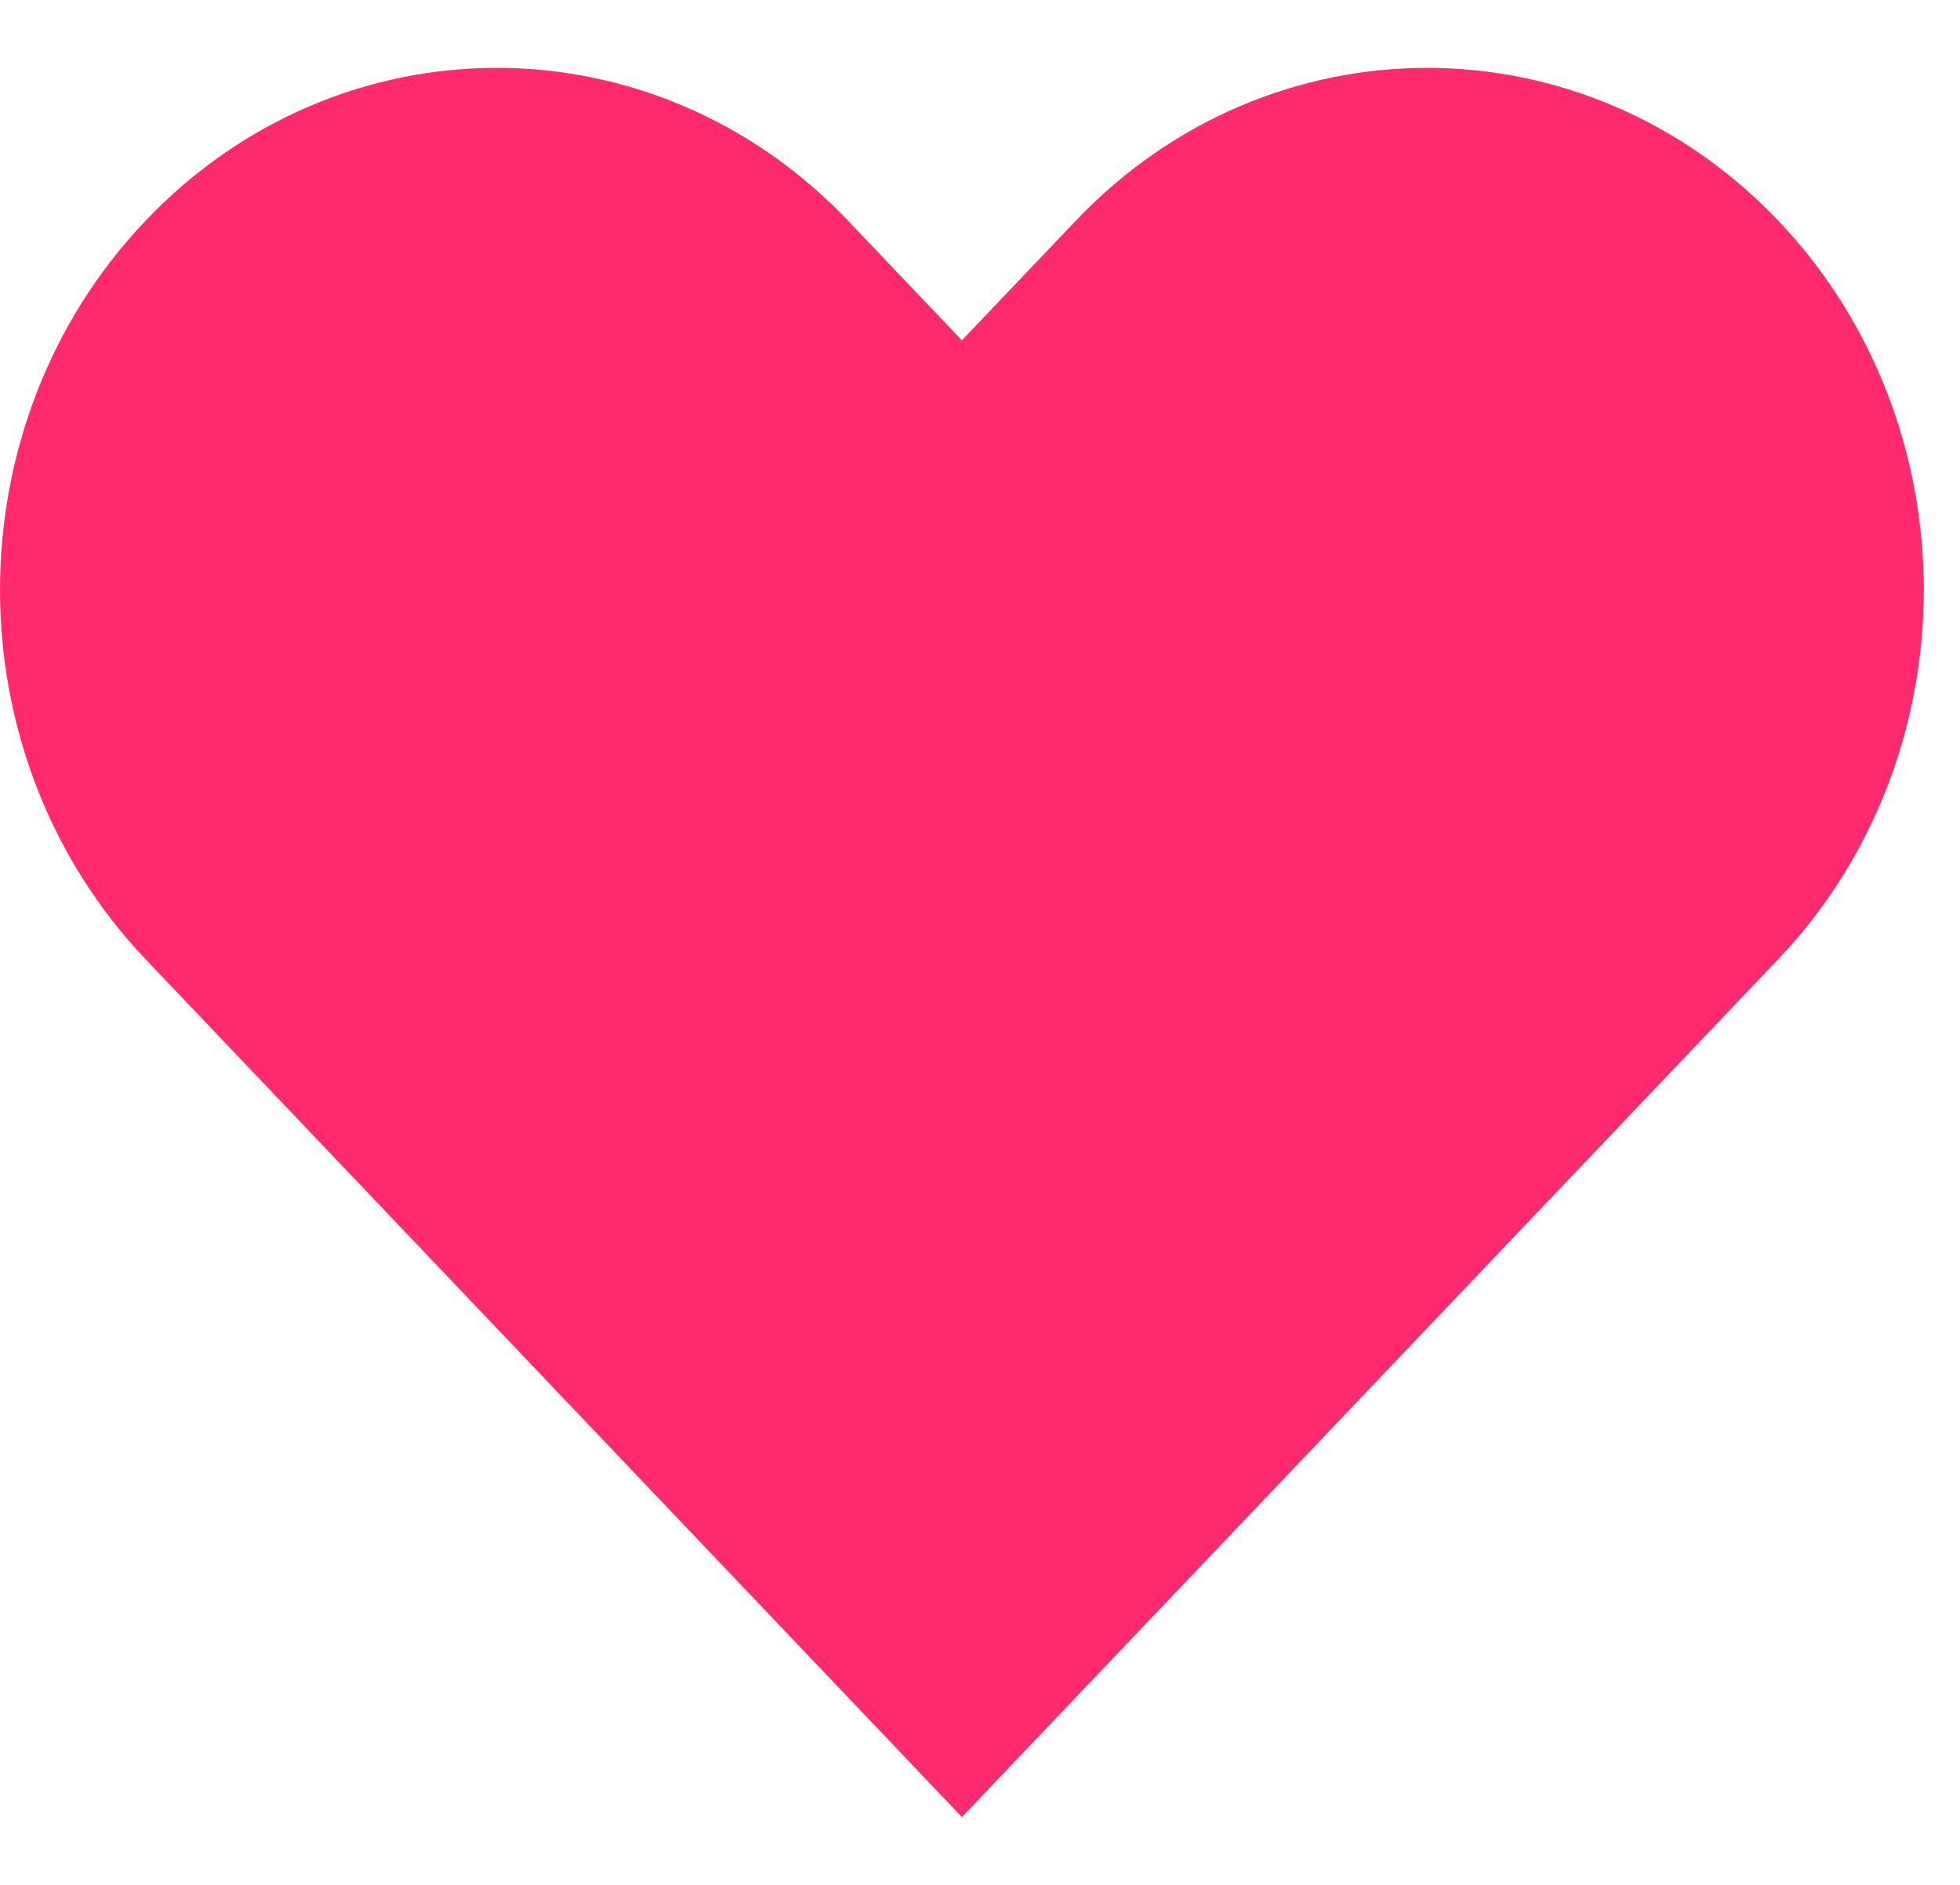 <svg xmlns="http://www.w3.org/2000/svg" width="26" height="25" viewBox="0 0 26 25">
    <g fill="none" fill-rule="evenodd">
        <g fill="#FF296E">
            <g>
                <g>
                    <path d="M31.59 2.028c-2.573-2.704-6.746-2.704-9.32 0l-1.51 1.586-1.51-1.586c-2.574-2.704-6.747-2.704-9.32 0-2.573 2.704-2.573 7.088 0 9.793L20.76 23.2l10.83-11.38c2.573-2.704 2.573-7.088 0-9.792" transform="translate(-665, -1009) translate(414, 647) translate(243, 362.9)"/>
                </g>
            </g>
        </g>
    </g>
</svg>
